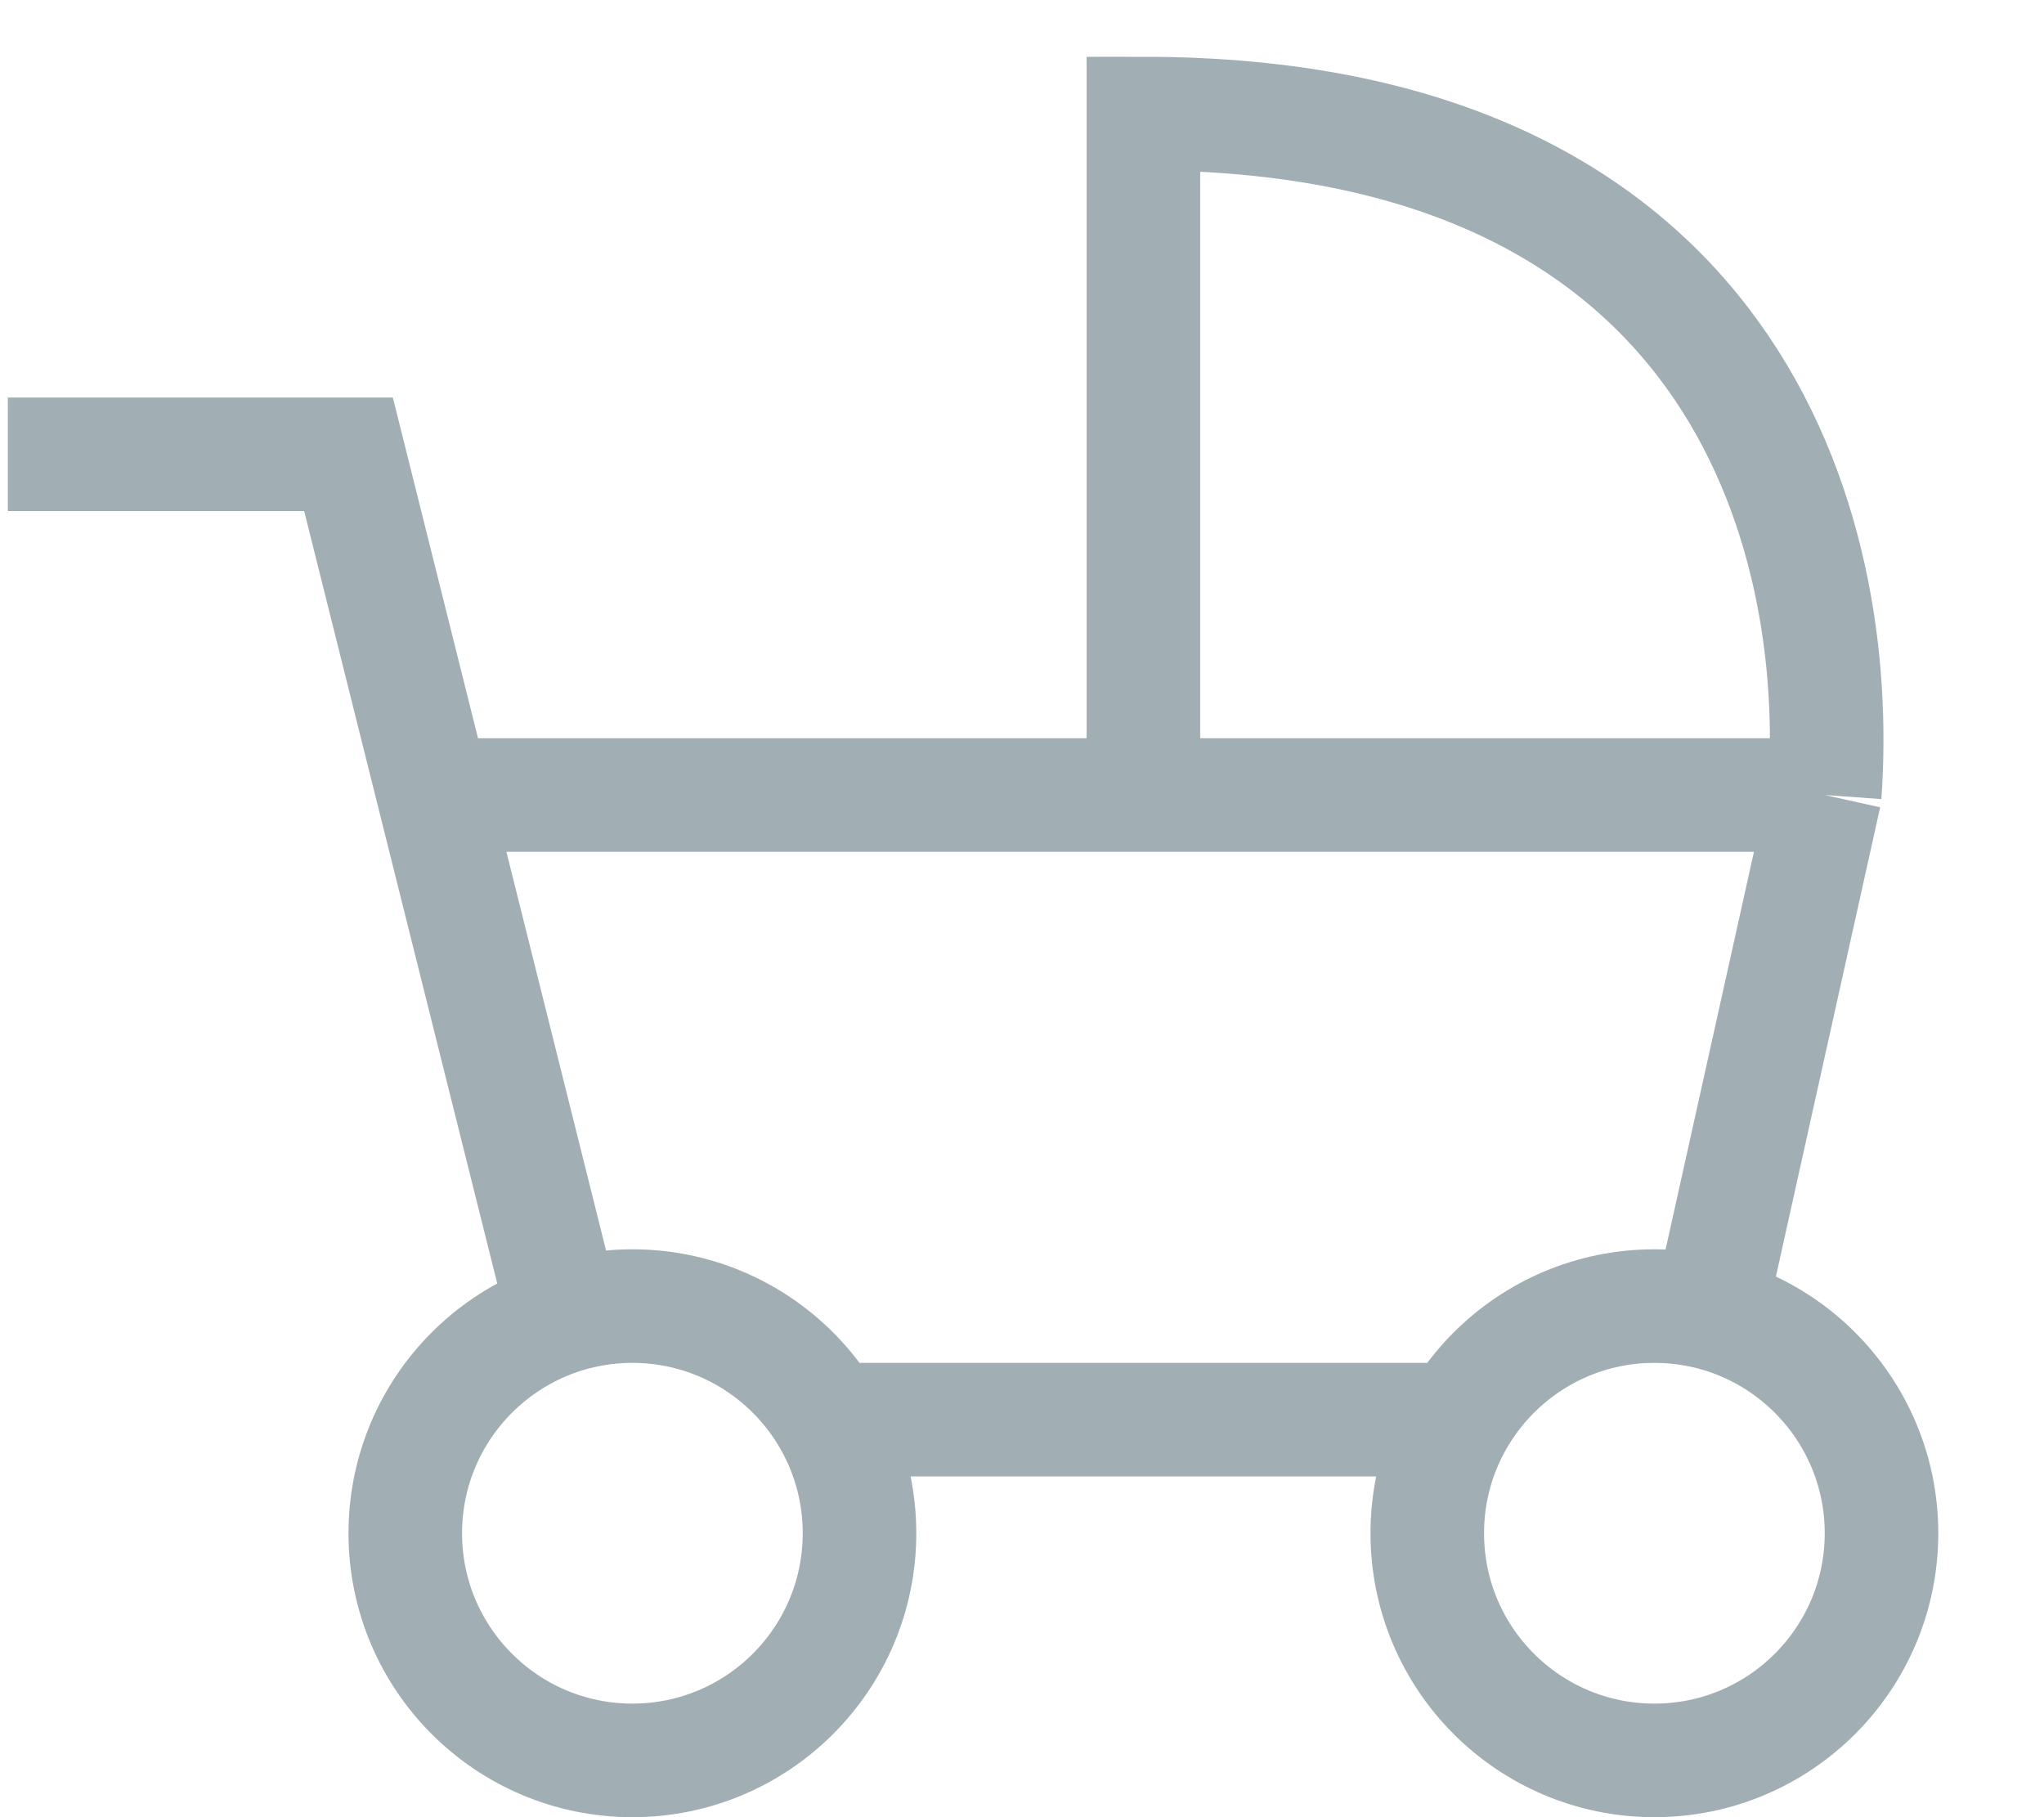 <svg width="18" height="16" viewBox="0 0 18 16" fill="none" xmlns="http://www.w3.org/2000/svg">
<circle cx="5.569" cy="13.5" r="2" stroke="#A1AEB3"/>
<circle cx="14.569" cy="13.5" r="2" stroke="#A1AEB3"/>
<path d="M7.569 12.5H12.569M15.069 11.5L16.069 7M16.069 7C16.236 4.667 15.269 1 10.069 1C10.069 3.4 10.069 5.667 10.069 7M16.069 7H10.069M4.069 7H10.069" stroke="#A1AEB3"/>
<path d="M5.069 12L3.069 4H0.069" stroke="#A1AEB3"/>
</svg>
